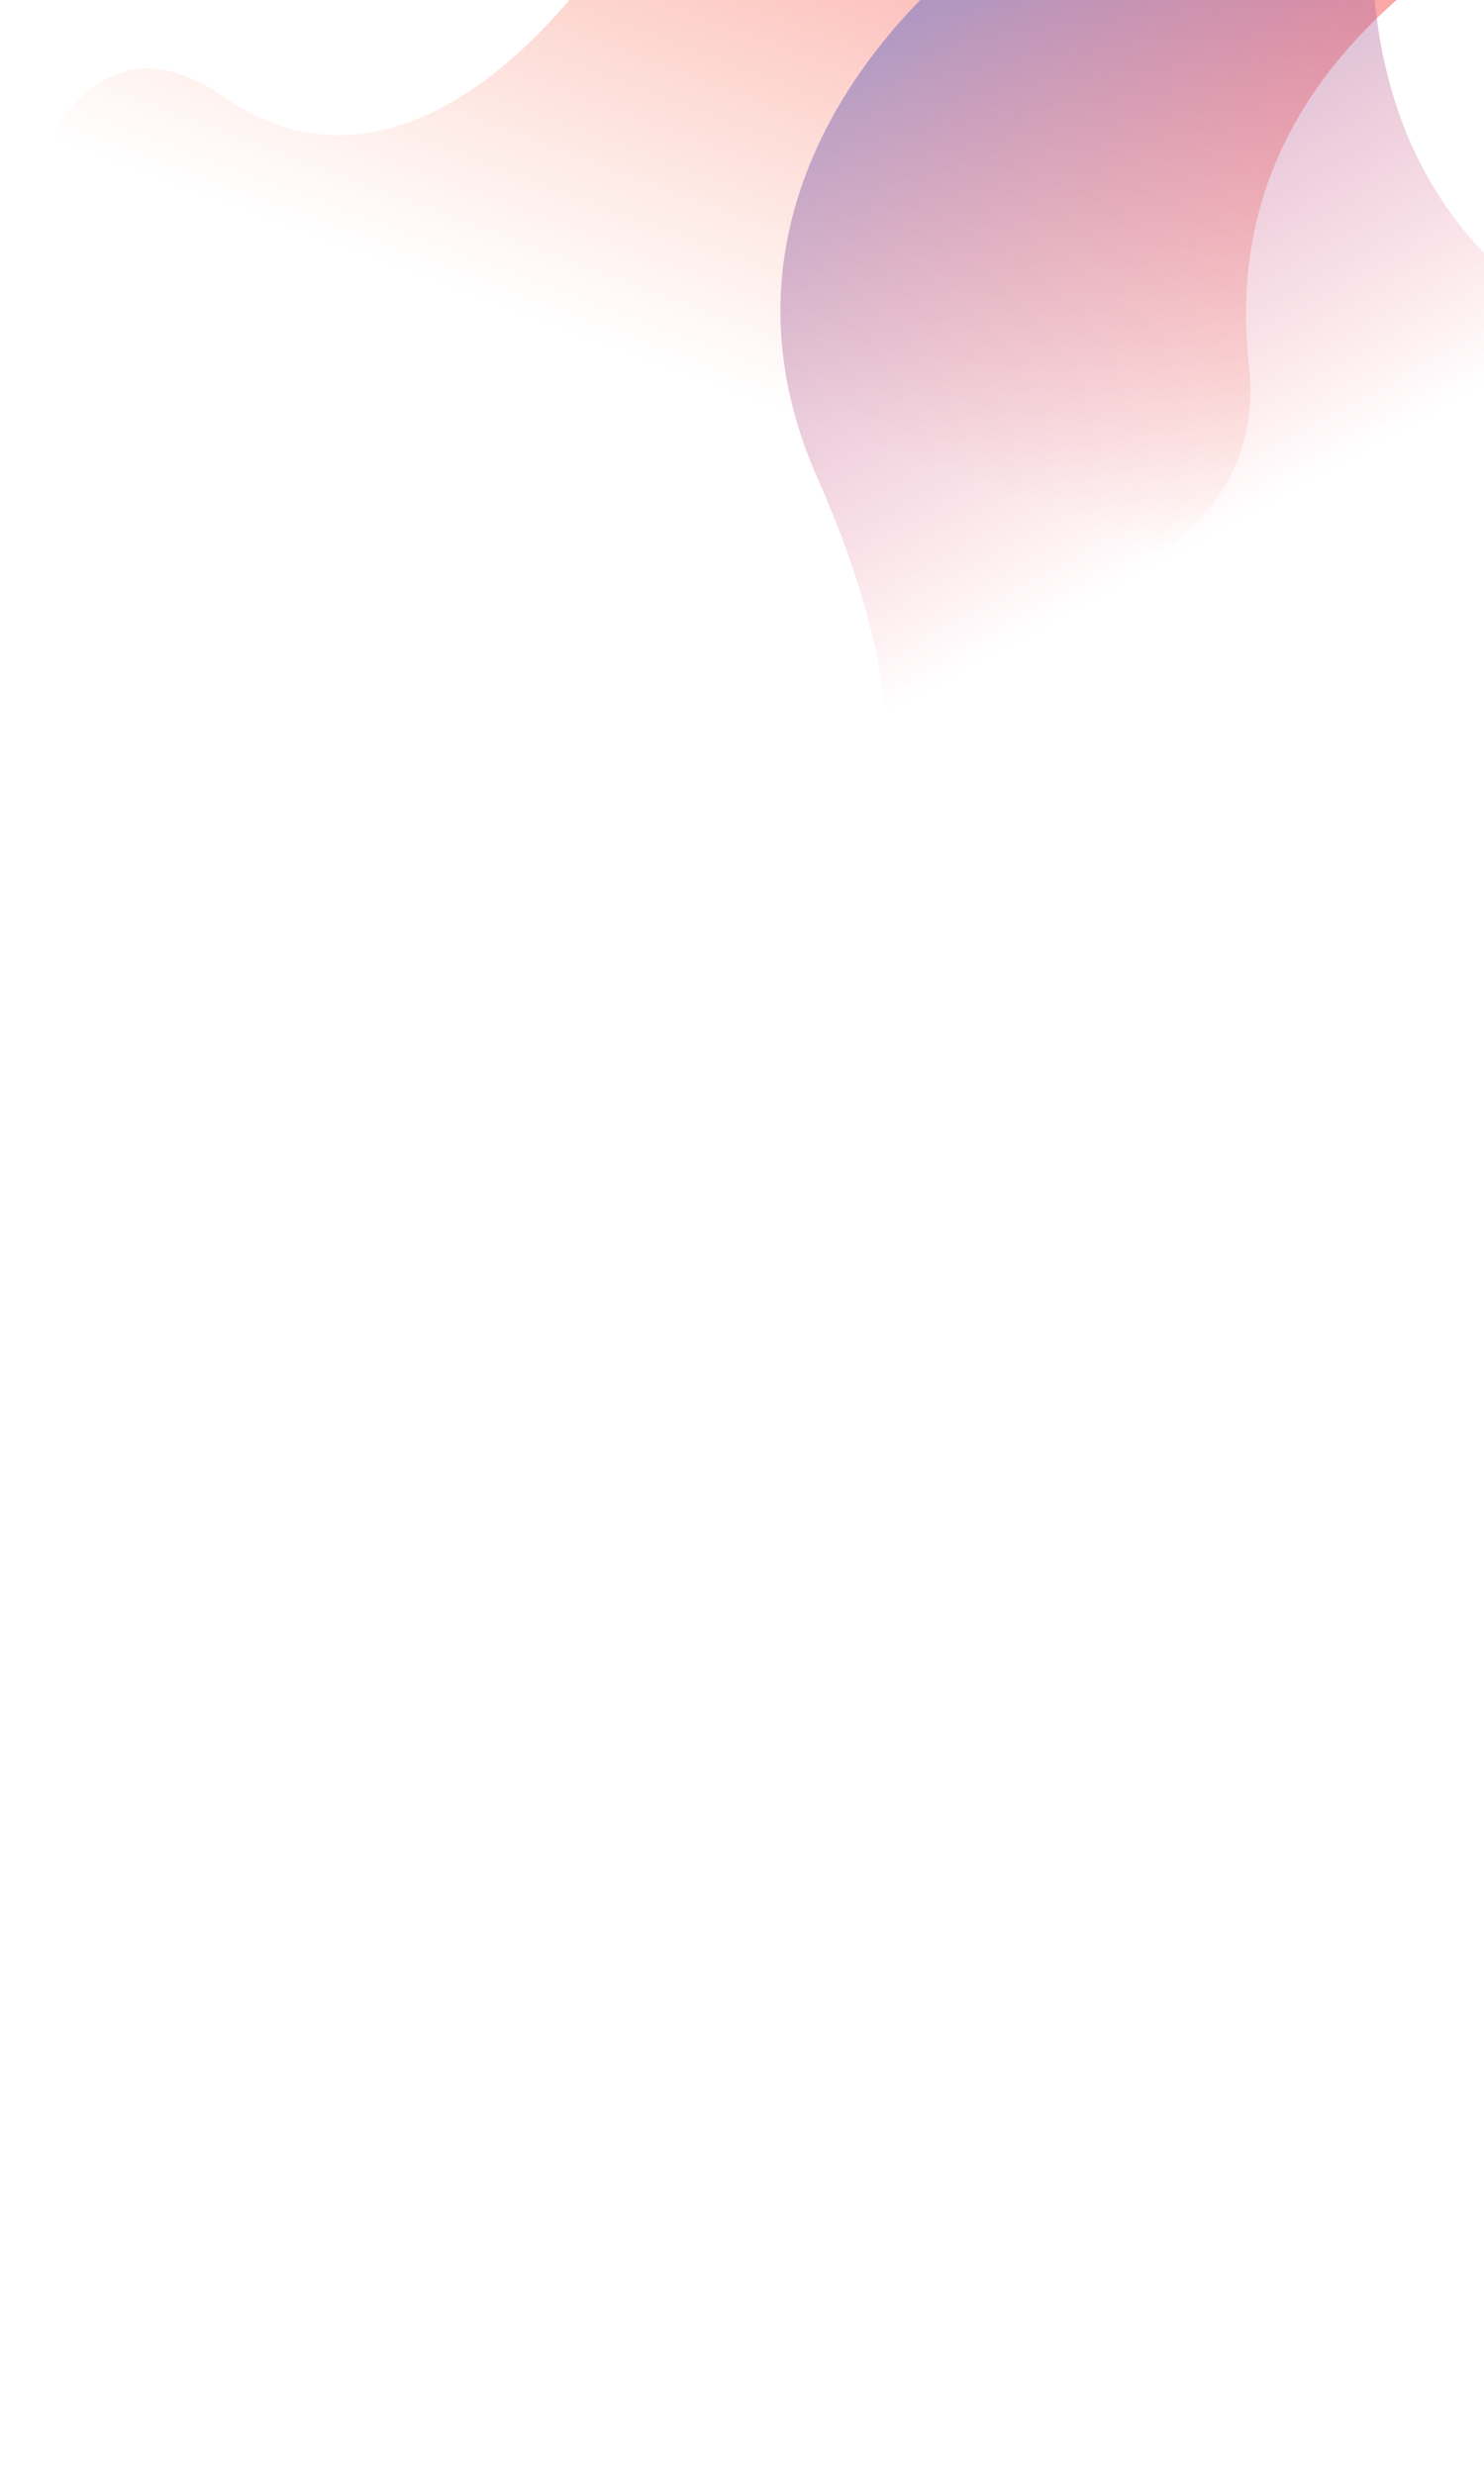 <svg width="600" height="1000" xmlns="http://www.w3.org/2000/svg">  
    <defs>    
        <linearGradient x1="92.827%" y1="0%" x2="53.422%" y2="80.087%" id="a">      
            <stop stop-color="#F9425F" offset="0%"/>     
            <stop stop-color="#F97C58" stop-opacity="0" offset="100%"/>   
        </linearGradient>   
        <linearGradient x1="99.7%" y1="0%" x2="53.406%" y2="80.12%" id="b">      
            <stop stop-color="#47A1F9" offset="0%"/>     
            <stop stop-color="#F9425F" stop-opacity="0" offset="80.532%"/>      
            <stop stop-color="#FDFFDA" stop-opacity="0" offset="100%"/>    
        </linearGradient>  
    </defs>  
    <g fill="none" fill-rule="evenodd">    
    <path d="M569.68 0c-19.565 58.65-48.973 82.609-88.226 71.879-58.88-16.095-158.9-18.265-211.392 76.845-52.493 95.111-120.687 141.043-180.233 99.645C50.13 220.769 20.188 241.904 0 311.77L256.439 476c173.506-3.565 256.009-43.374 247.507-119.426-8.502-76.052 28.923-137.445 112.275-184.178L620 71.88 569.68 0z" fill="url(#a)" transform="translate(1 -209)"/>    
    <path d="M684.961 186.461c-19.656 58.528-49.135 82.46-88.438 71.797-58.955-15.994-159.129-18.054-211.804 76.881-52.674 94.935-121.023 140.827-180.62 99.592-39.73-27.49-69.742-6.376-90.035 63.343l256.668 163.56c173.782-3.739 256.455-43.537 248.02-119.396-8.436-75.858 29.112-137.141 112.644-183.848l3.89-100.277-50.325-71.652z" fill="url(#b)" transform="rotate(-53 215.58 318.545)"/>  
    </g>
</svg>